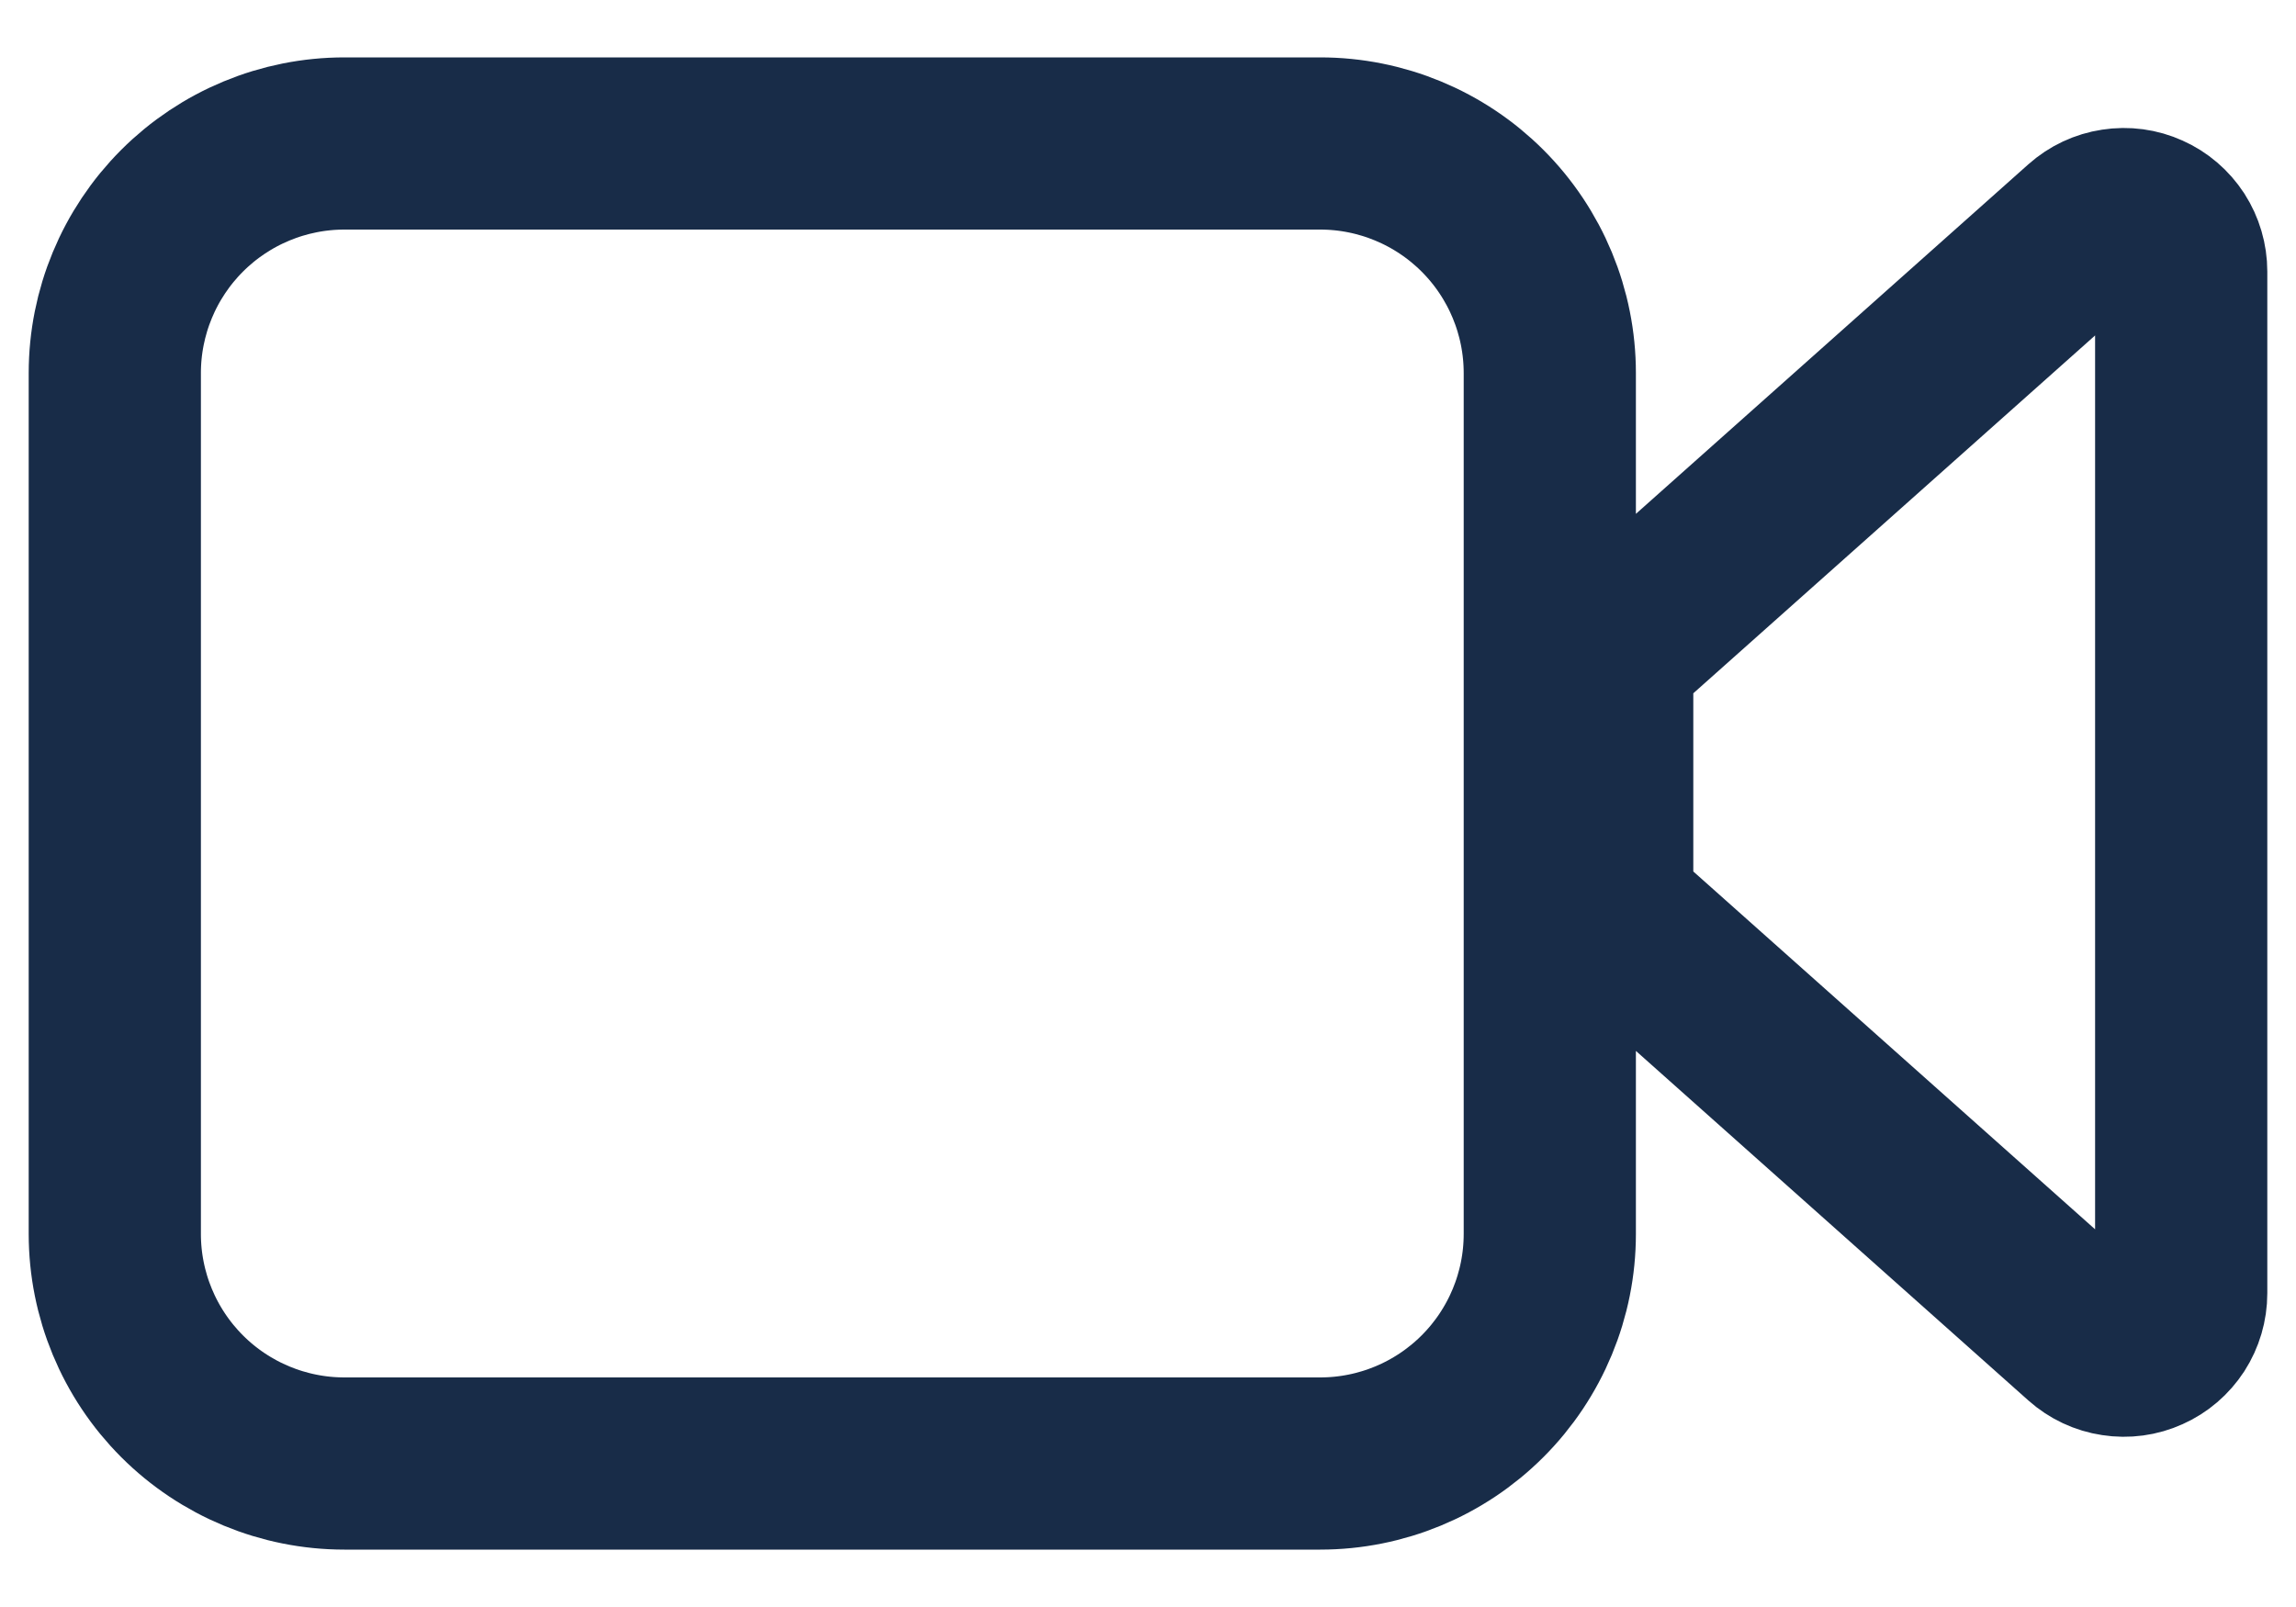 <svg width="20" height="14" viewBox="0 0 20 14" fill="none" xmlns="http://www.w3.org/2000/svg">
<path d="M1 10.75V3.25C1 2.72 1.211 2.211 1.586 1.836C1.961 1.461 2.47 1.25 3 1.25H11.5C12.03 1.25 12.539 1.461 12.914 1.836C13.289 2.211 13.5 2.72 13.5 3.25V10.75C13.5 11.28 13.289 11.789 12.914 12.164C12.539 12.539 12.03 12.75 11.5 12.75H3C2.47 12.75 1.961 12.539 1.586 12.164C1.211 11.789 1 11.28 1 10.75ZM18.168 1.991L14.168 5.554C14.115 5.601 14.073 5.658 14.044 5.723C14.015 5.787 14 5.856 14 5.927V7.705C14 7.776 14.015 7.845 14.044 7.909C14.073 7.974 14.115 8.031 14.168 8.078L18.168 11.641C18.24 11.705 18.329 11.747 18.424 11.761C18.52 11.776 18.617 11.763 18.705 11.723C18.793 11.684 18.867 11.62 18.92 11.539C18.972 11.458 19 11.363 19 11.267V2.365C19 2.269 18.972 2.174 18.92 2.093C18.867 2.012 18.793 1.948 18.705 1.909C18.617 1.869 18.52 1.856 18.424 1.871C18.329 1.885 18.24 1.927 18.168 1.991Z" stroke="#172B47" stroke-opacity="0.99" stroke-width="1.5" stroke-linecap="round" stroke-linejoin="round"/>
</svg>
